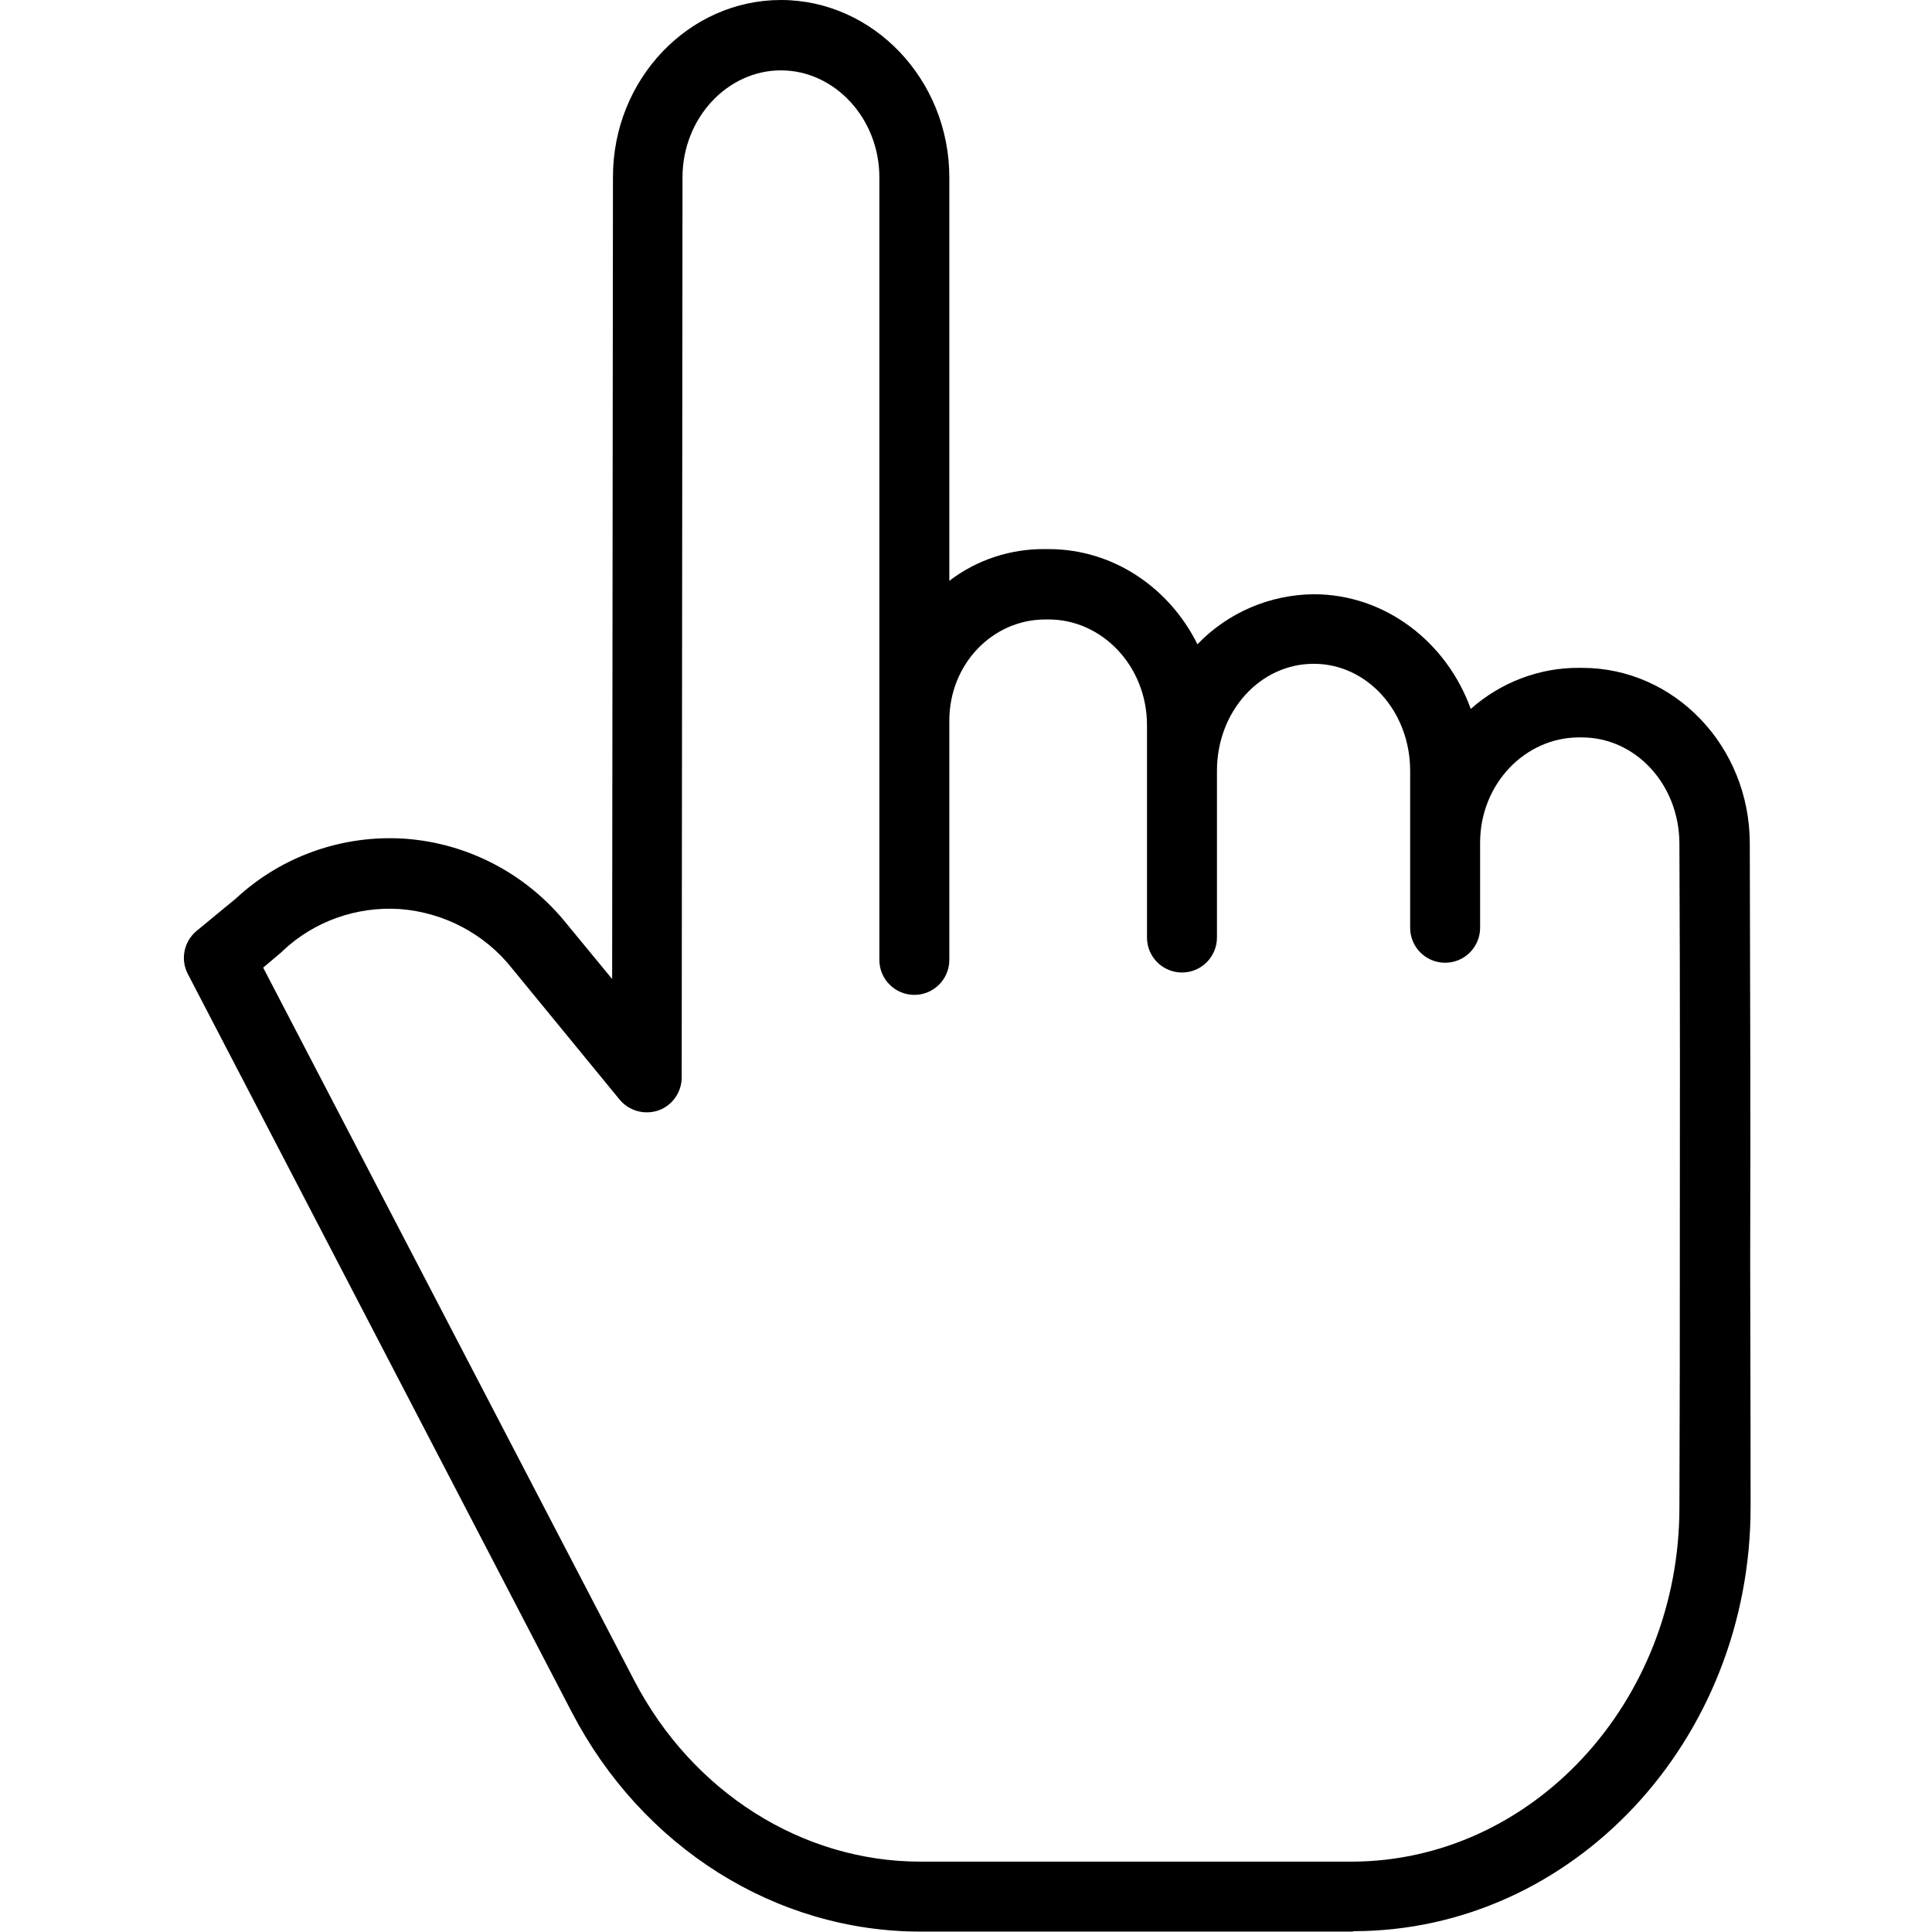<?xml version="1.0" encoding="utf-8"?>
<!-- Generator: Adobe Illustrator 25.0.0, SVG Export Plug-In . SVG Version: 6.00 Build 0)  -->
<svg version="1.1" id="Layer_1" xmlns="http://www.w3.org/2000/svg" xmlns:xlink="http://www.w3.org/1999/xlink" x="0px" y="0px"
	 viewBox="0 0 475 475" style="enable-background:new 0 0 475 475;" xml:space="preserve">
<path d="M389,164.2h-0.7c-9.8-0.1-19.4,3.6-26.7,10.1c-5.9-16.4-21-28.2-38.6-28.2c-10.8,0.1-21.1,4.5-28.6,12.3
	c-6.9-13.9-20.7-23.4-36.6-23.4H257c-8.5-0.1-16.8,2.6-23.6,7.8V43.6c0-24-18.7-43.6-41.4-43.6c-22.7,0-41.3,19.5-41.3,43.5
	l-0.2,197.2l-11.2-13.6c-9.8-12.2-24.2-19.8-39.8-20.9c-15.3-1-30.3,4.3-41.5,14.7l-9.7,8c-3.1,2.6-4,7-2.1,10.6l94.4,181.5
	c17.3,33.2,50.1,53.9,85.7,53.9h106.4v-0.1c54,0,97.7-46.8,97.7-104.3c0-25.7-0.1-44.9-0.1-60.4c0.1-41.6,0-56.9-0.1-102.7
	C430.2,183.5,411.7,164.2,389,164.2z M413,310.1c0,15.5,0,34.8-0.1,60.5c0,48-36.3,87.1-80.7,87.1H226.3
	c-29.1,0-56.1-17.1-70.4-44.6L64.7,237.9l4.5-3.8c0.1-0.1,0.2-0.2,0.3-0.3c7.7-7.3,18.2-11,28.8-10.3c10.8,0.8,20.9,6.1,27.6,14.6
	l26.4,32.2c2.3,2.8,6.1,3.9,9.6,2.7c3.4-1.2,5.7-4.5,5.7-8.1l0.2-221.3c0-14.5,11-26.3,24.2-26.3s24.2,11.8,24.2,26.3V177
	c0,0.5,0,0.9,0,1.4c0,0.2,0,0.4,0,0.6v57c0,4.8,3.9,8.6,8.6,8.6c4.8,0,8.6-3.9,8.6-8.6v-58.8c0-14,10.7-24.9,23.6-24.9h0.8
	c13.2,0,24.2,11.5,24.2,26v52.2c0,4.8,3.9,8.6,8.6,8.6c4.8,0,8.6-3.9,8.6-8.6v-41c0-14.5,10.5-26.3,23.8-26.3
	c13.2,0,23.7,11.8,23.7,26.3v38.6c0,4.8,3.9,8.6,8.6,8.6c4.8,0,8.6-3.9,8.6-8.6v-20.9c0-14.5,11.1-25.9,24.3-25.9h0.7
	c13.2,0,23.9,11.5,24,26C413.1,253.3,413,268.6,413,310.1z"/>
</svg>
